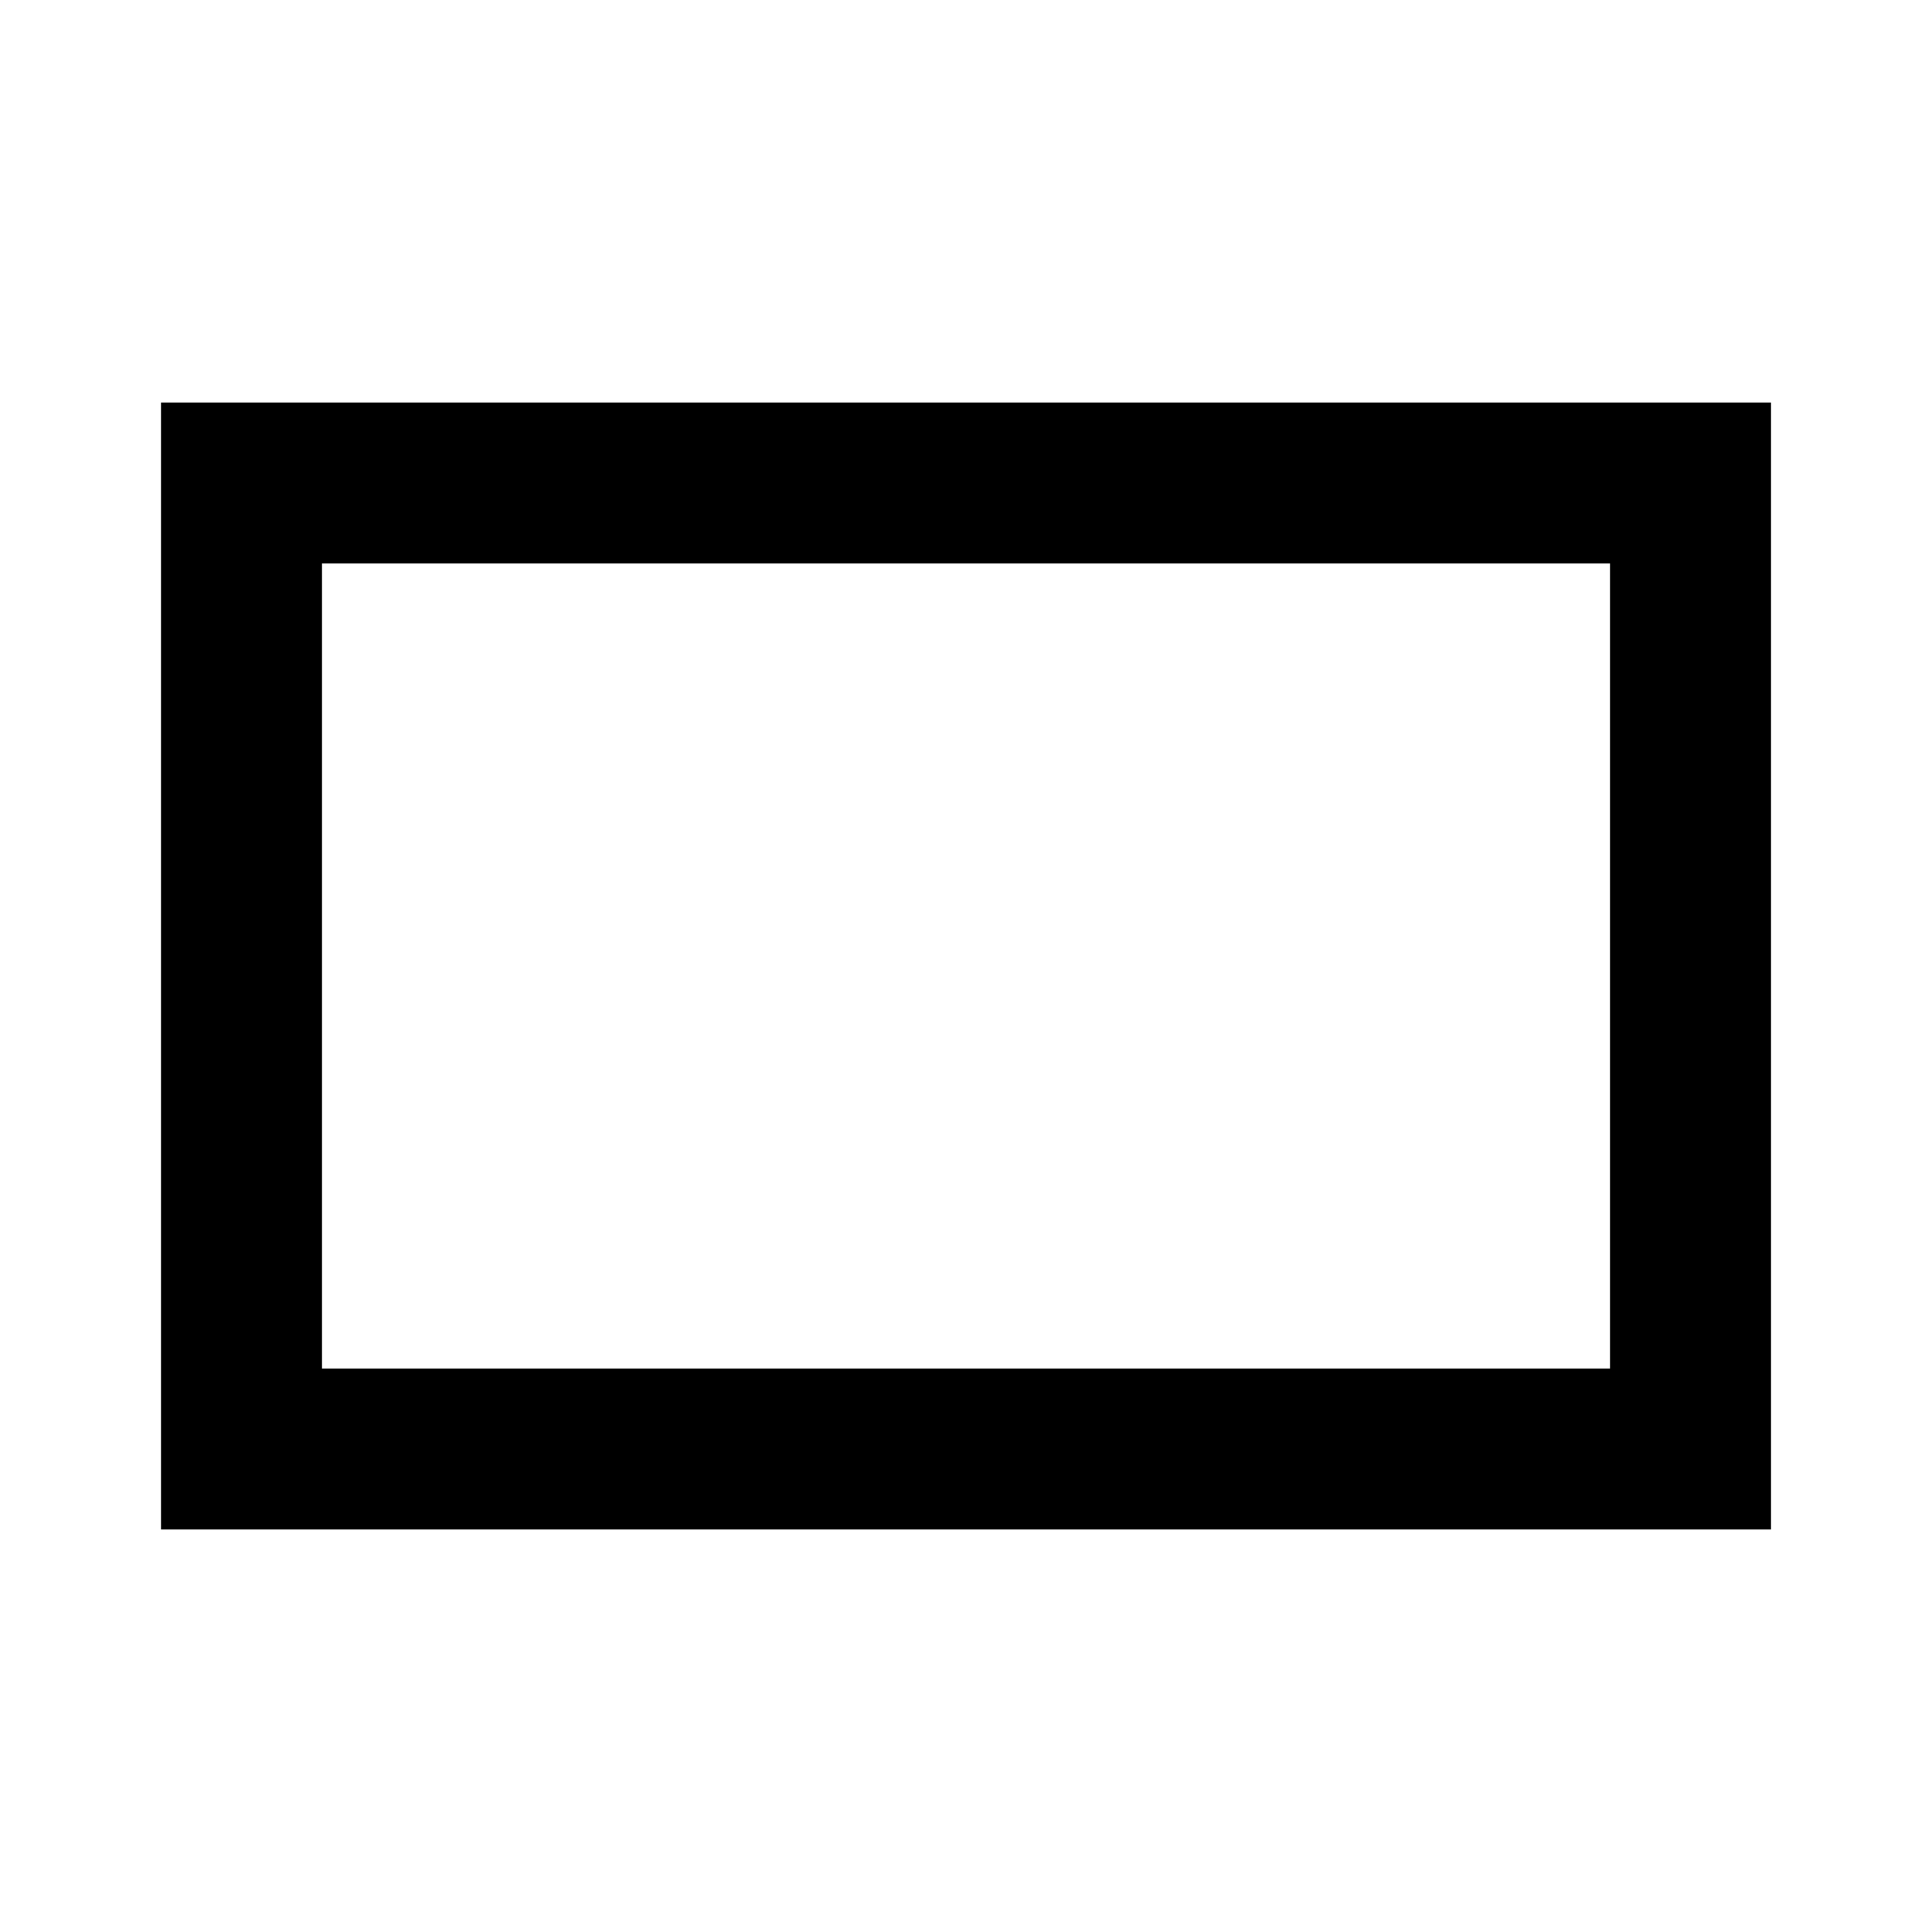 <svg xmlns="http://www.w3.org/2000/svg" width="512" height="512" viewBox="0 0 512 512"><path fill-rule="evenodd" d="M426.667,4.26325641e-14 L426.667,298.667 L3.55271368e-14,298.667 L3.55271368e-14,4.26325641e-14 L426.667,4.26325641e-14 Z M384,42.667 L42.667,42.667 L42.667,256 L384,256 L384,42.667 Z" transform="translate(42.667 106.667)"/></svg>